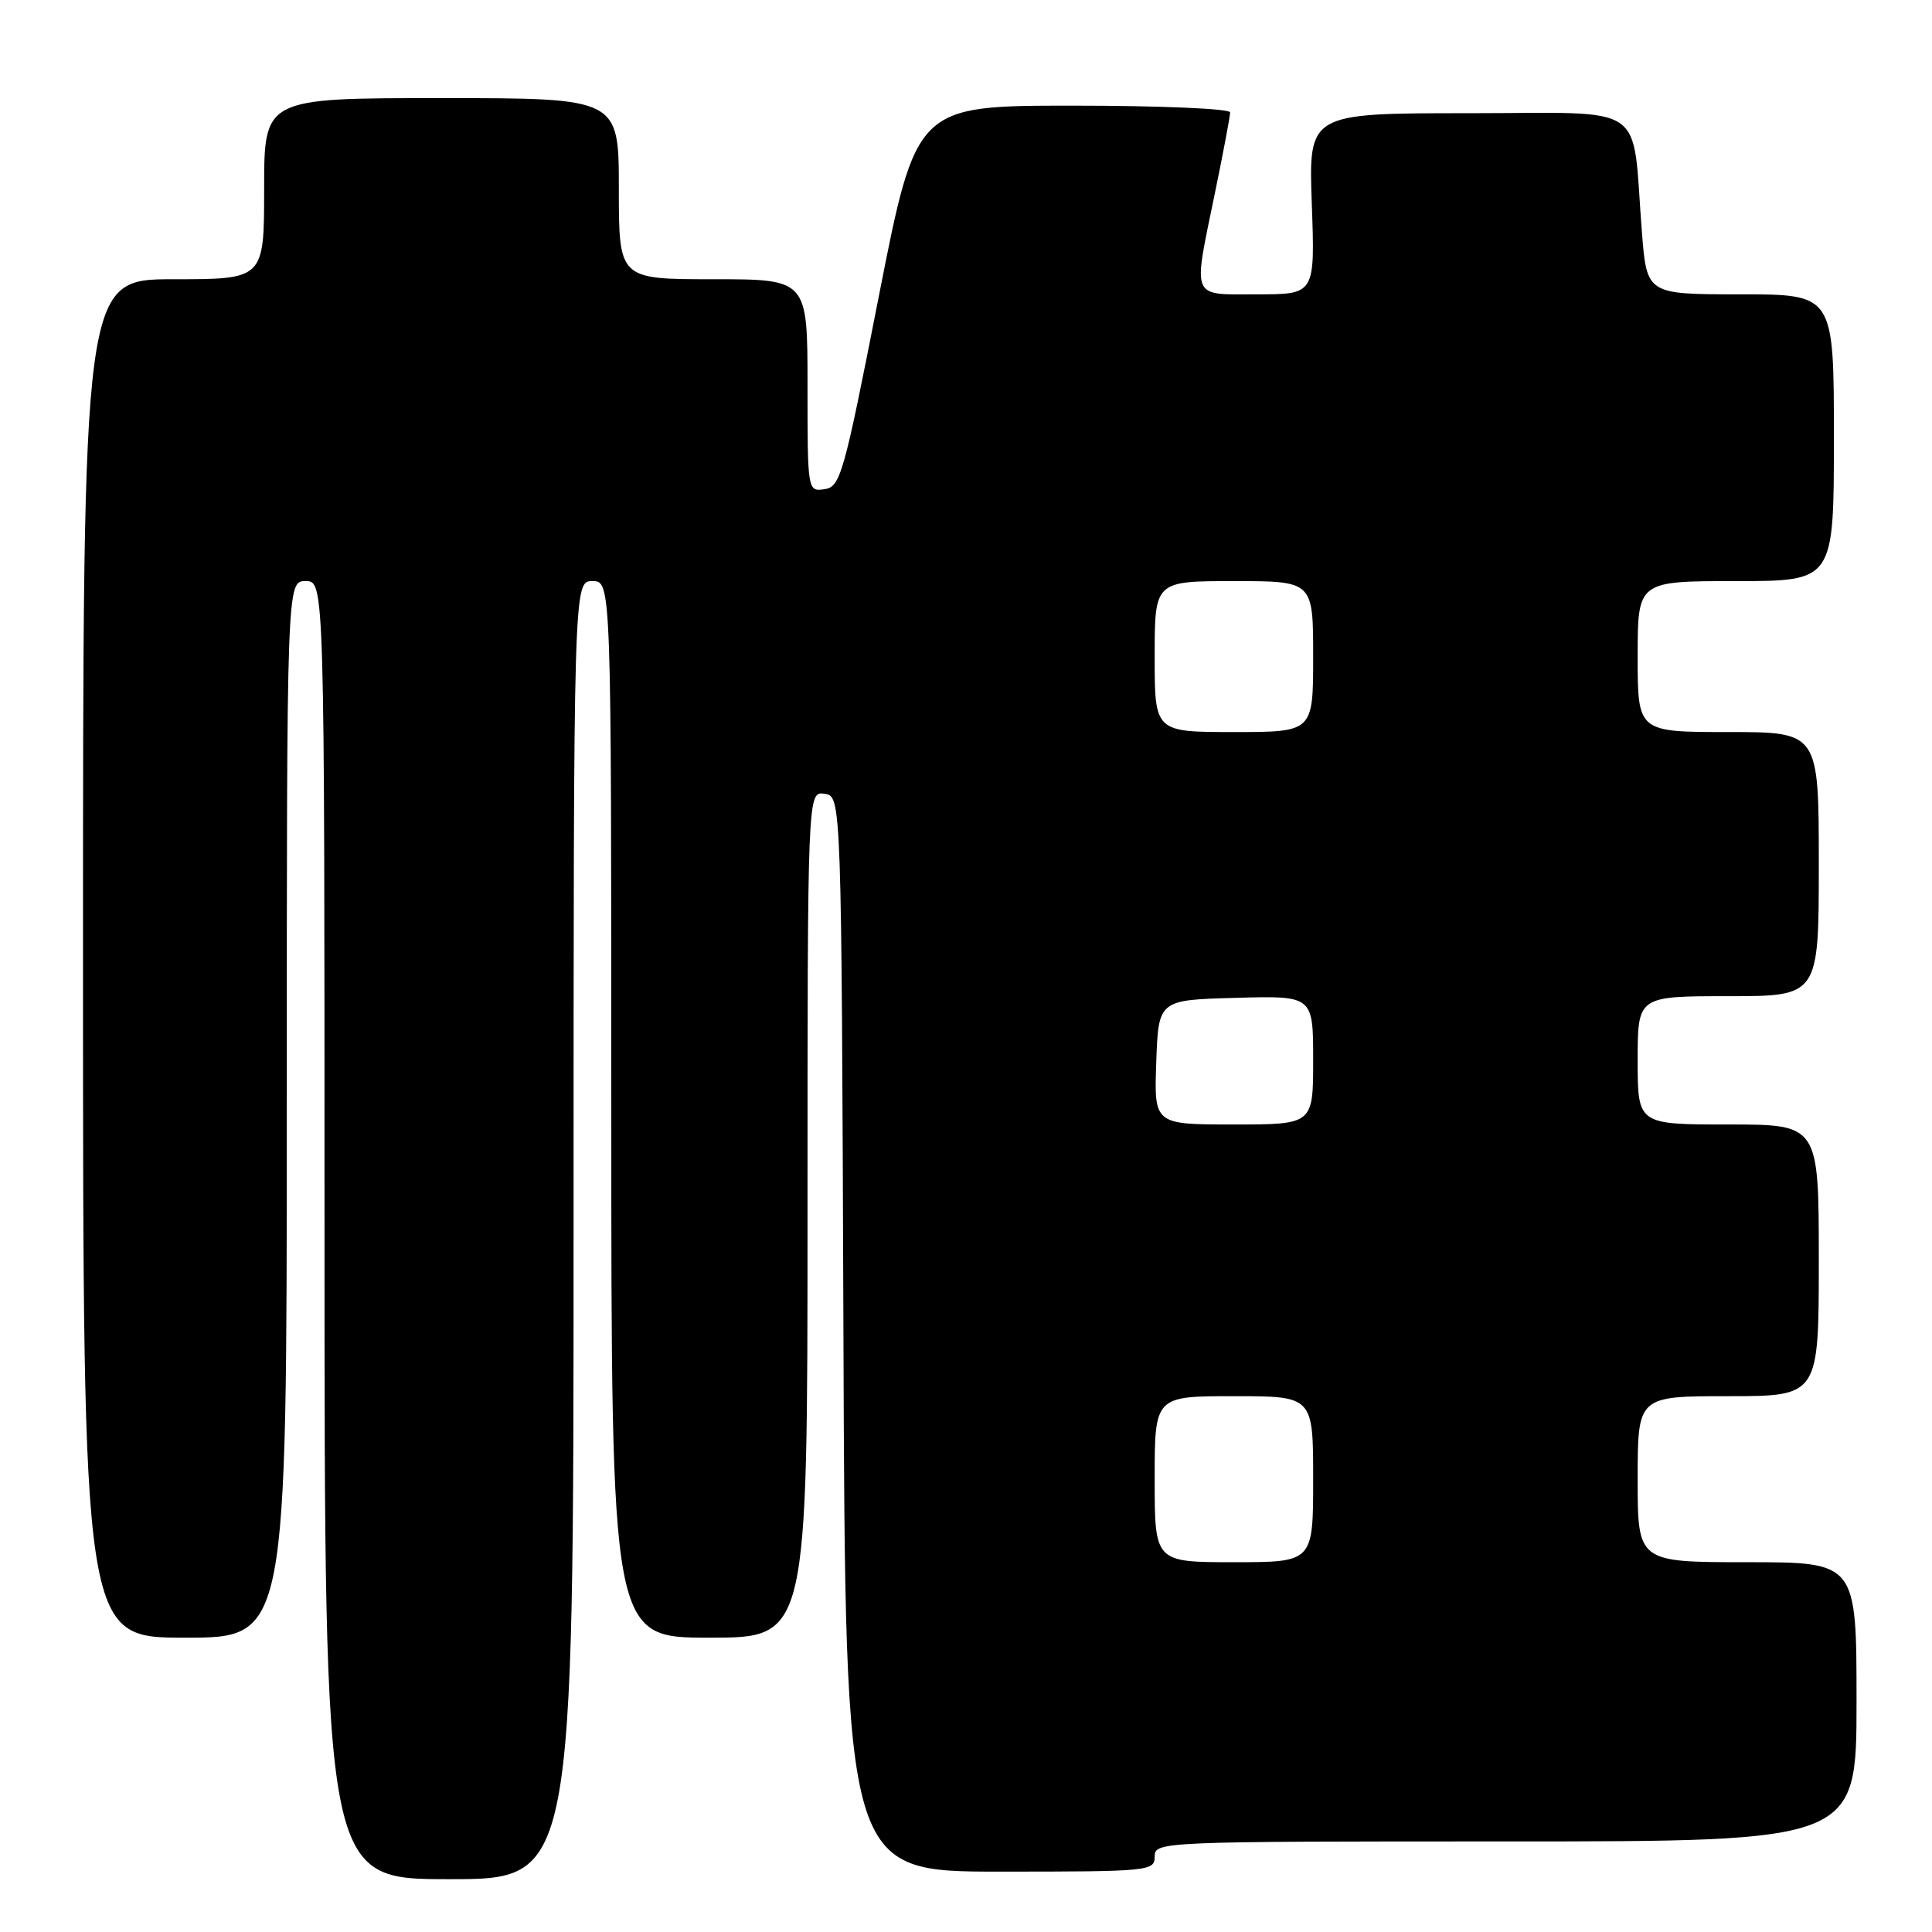 <?xml version="1.0" encoding="UTF-8" standalone="no"?>
<!DOCTYPE svg PUBLIC "-//W3C//DTD SVG 1.1//EN" "http://www.w3.org/Graphics/SVG/1.1/DTD/svg11.dtd" >
<svg xmlns="http://www.w3.org/2000/svg" xmlns:xlink="http://www.w3.org/1999/xlink" version="1.1" viewBox="0 0 256 256">
 <g >
 <path fill="currentColor"
d=" M 76.00 163.00 C 76.00 77.00 76.00 77.00 78.50 77.00 C 81.00 77.00 81.00 77.00 81.00 147.00 C 81.00 217.00 81.00 217.00 94.00 217.00 C 107.00 217.00 107.00 217.00 107.00 160.93 C 107.00 104.86 107.00 104.86 109.25 105.18 C 111.50 105.50 111.50 105.50 111.76 176.75 C 112.01 248.00 112.01 248.00 132.51 248.00 C 152.33 248.00 153.00 247.93 153.00 246.00 C 153.00 244.03 153.67 244.00 199.50 244.00 C 246.00 244.00 246.00 244.00 246.00 225.50 C 246.00 207.00 246.00 207.00 231.50 207.00 C 217.00 207.00 217.00 207.00 217.00 196.00 C 217.00 185.00 217.00 185.00 229.00 185.00 C 241.00 185.00 241.00 185.00 241.00 167.00 C 241.00 149.00 241.00 149.00 229.00 149.00 C 217.00 149.00 217.00 149.00 217.00 140.50 C 217.00 132.00 217.00 132.00 229.00 132.00 C 241.00 132.00 241.00 132.00 241.00 114.50 C 241.00 97.00 241.00 97.00 229.00 97.00 C 217.00 97.00 217.00 97.00 217.00 87.00 C 217.00 77.00 217.00 77.00 230.00 77.00 C 243.00 77.00 243.00 77.00 243.00 58.00 C 243.00 39.00 243.00 39.00 230.60 39.00 C 218.21 39.00 218.21 39.00 217.56 30.75 C 216.19 13.25 218.75 15.00 194.61 15.00 C 173.39 15.00 173.39 15.00 173.82 27.00 C 174.25 39.00 174.25 39.00 166.62 39.00 C 157.67 39.00 158.04 39.89 161.00 25.50 C 162.10 20.15 163.00 15.38 163.00 14.89 C 163.00 14.40 153.69 14.00 142.20 14.00 C 121.41 14.00 121.41 14.00 116.45 39.25 C 111.81 62.93 111.36 64.52 109.25 64.82 C 107.01 65.14 107.00 65.09 107.00 51.07 C 107.00 37.00 107.00 37.00 94.50 37.00 C 82.00 37.00 82.00 37.00 82.00 25.00 C 82.00 13.00 82.00 13.00 58.50 13.00 C 35.00 13.00 35.00 13.00 35.00 25.00 C 35.00 37.00 35.00 37.00 23.00 37.00 C 11.00 37.00 11.00 37.00 11.00 127.00 C 11.00 217.00 11.00 217.00 24.50 217.00 C 38.00 217.00 38.00 217.00 38.00 147.00 C 38.00 77.00 38.00 77.00 40.50 77.00 C 43.00 77.00 43.00 77.00 43.00 163.00 C 43.00 249.00 43.00 249.00 59.50 249.00 C 76.00 249.00 76.00 249.00 76.00 163.00 Z  M 153.00 196.00 C 153.00 185.00 153.00 185.00 163.50 185.00 C 174.00 185.00 174.00 185.00 174.00 196.00 C 174.00 207.00 174.00 207.00 163.50 207.00 C 153.00 207.00 153.00 207.00 153.00 196.00 Z  M 153.21 140.75 C 153.50 132.50 153.50 132.50 163.75 132.22 C 174.00 131.93 174.00 131.93 174.00 140.47 C 174.00 149.00 174.00 149.00 163.46 149.00 C 152.92 149.00 152.92 149.00 153.21 140.75 Z  M 153.00 87.00 C 153.00 77.00 153.00 77.00 163.50 77.00 C 174.00 77.00 174.00 77.00 174.00 87.00 C 174.00 97.00 174.00 97.00 163.50 97.00 C 153.00 97.00 153.00 97.00 153.00 87.00 Z "/>
</g>
</svg>